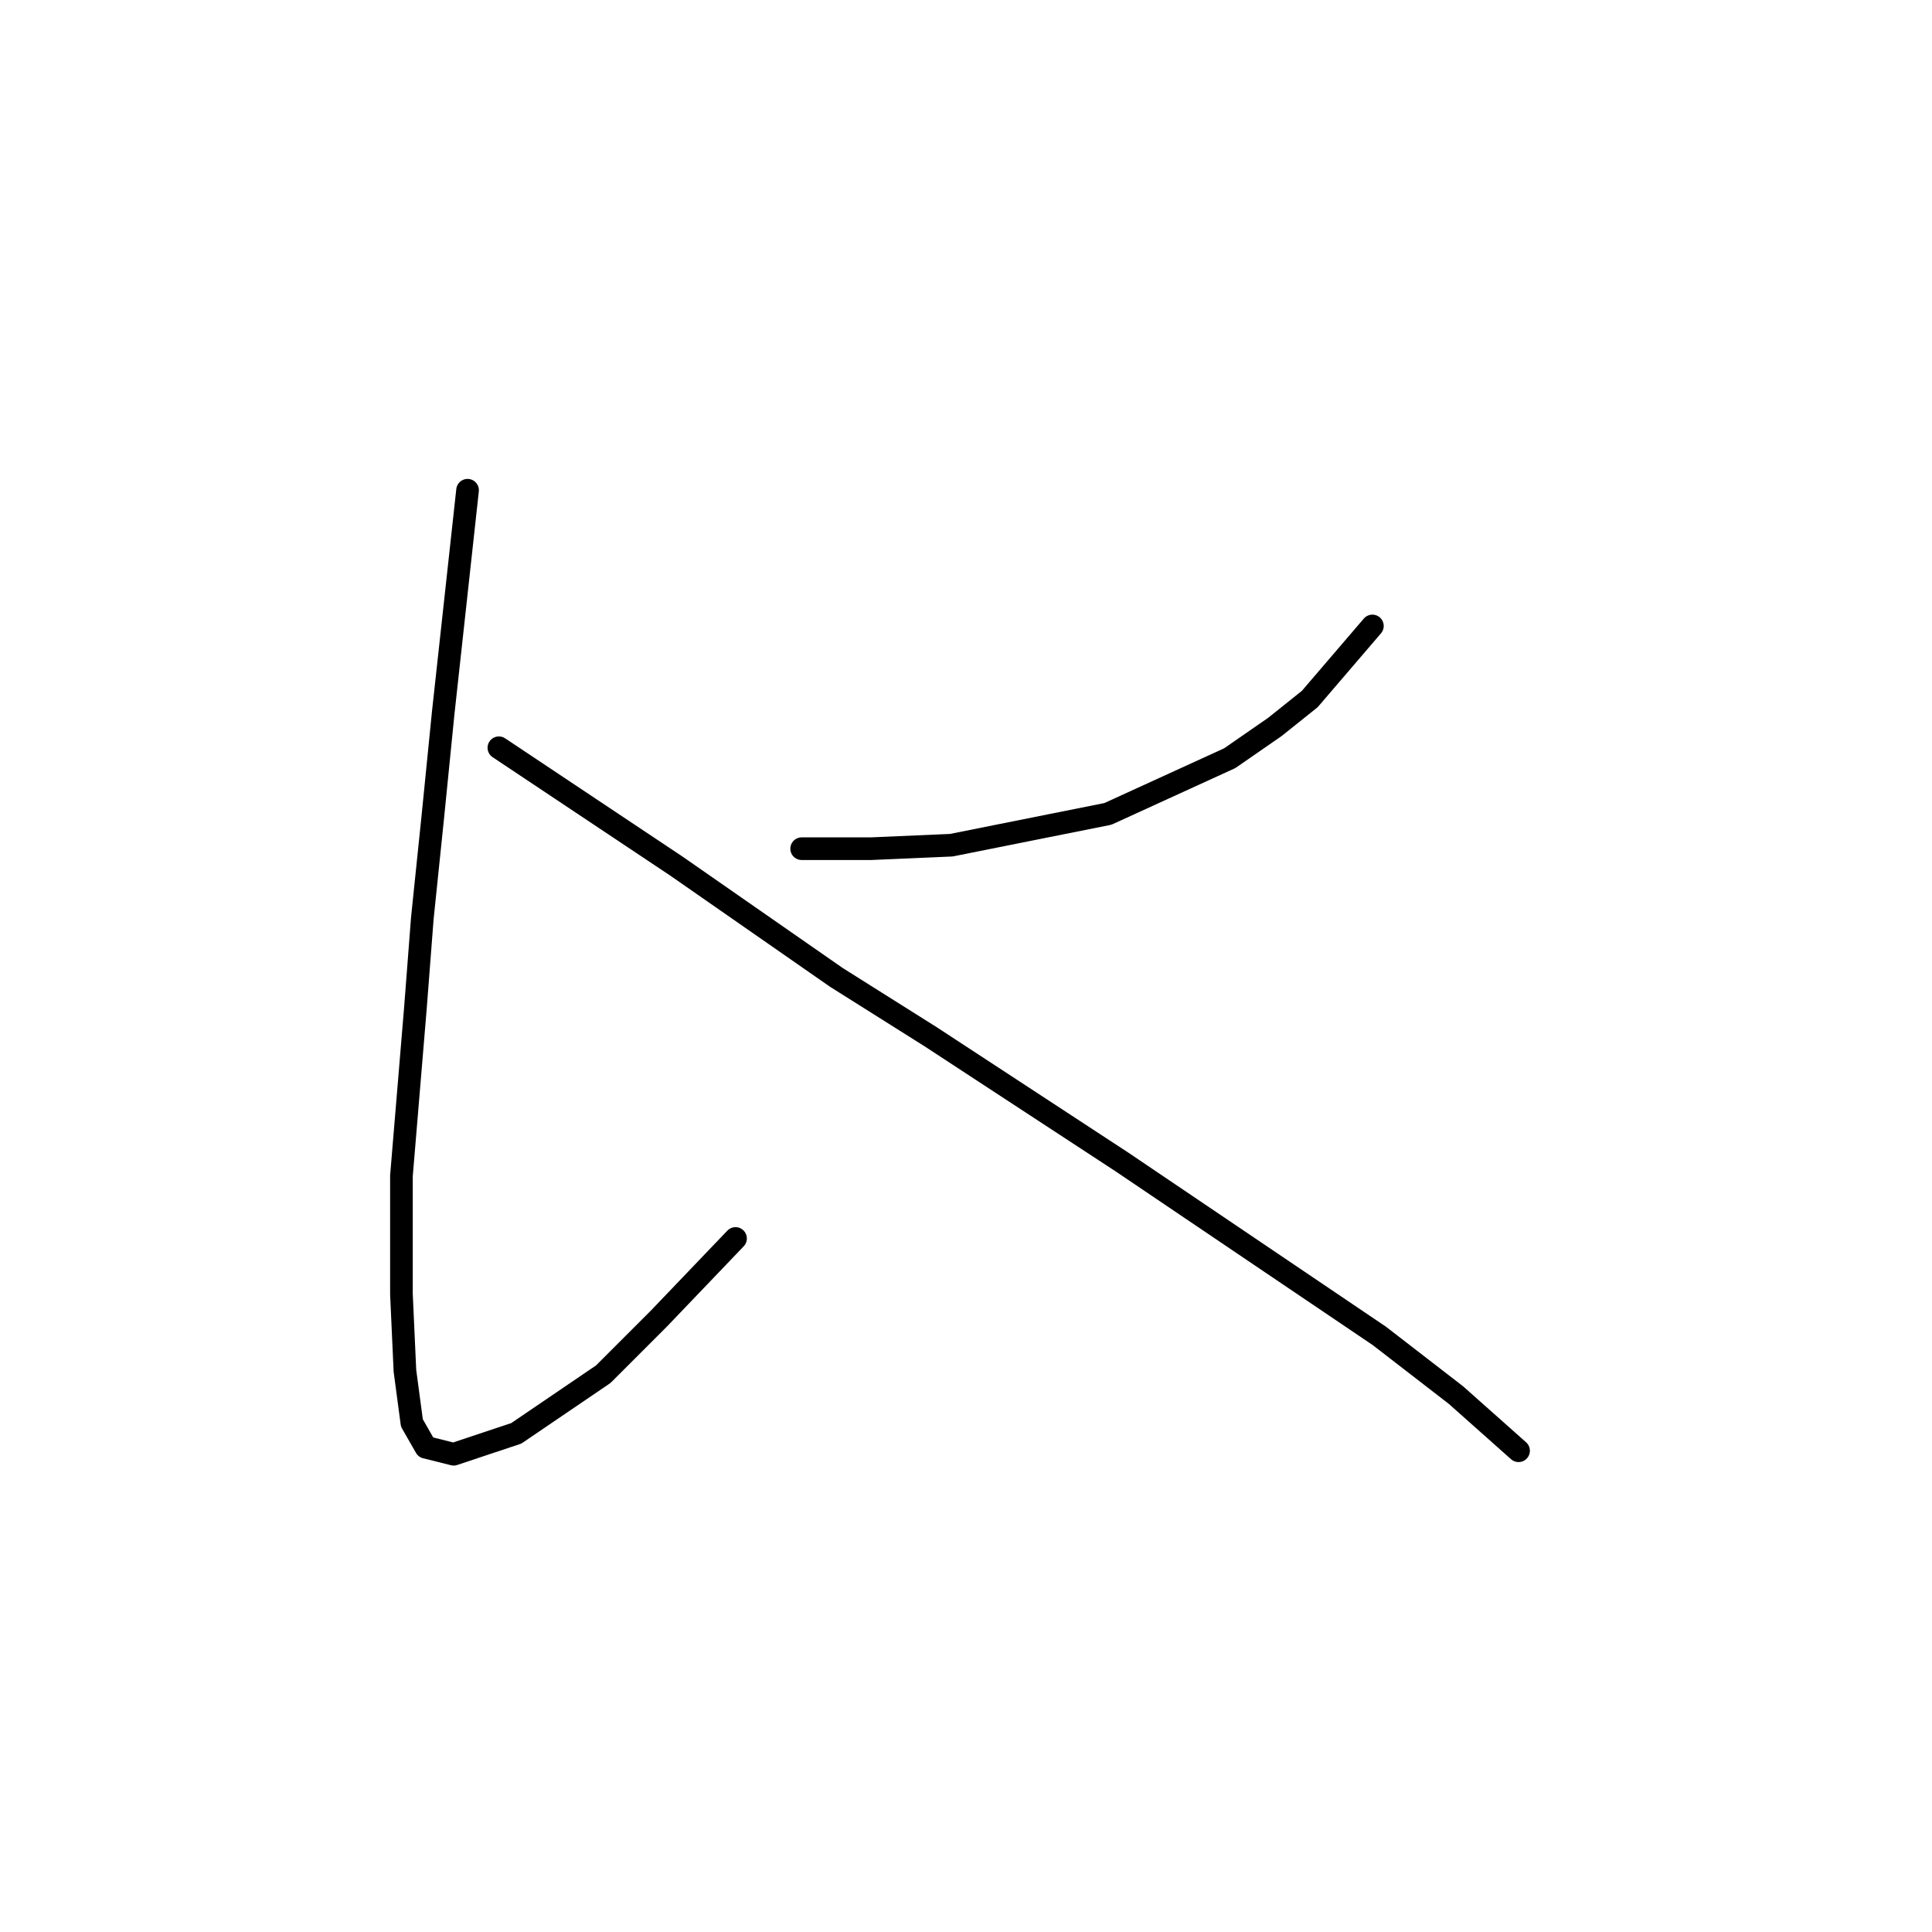 <?xml version="1.0" standalone="no"?>
    <svg width="256" height="256" xmlns="http://www.w3.org/2000/svg" version="1.1">
    <polyline stroke="black" stroke-width="3" stroke-linecap="round" fill="transparent" stroke-linejoin="round" points="61.954 64.958 58.726 94.471 57.343 108.305 55.96 121.678 55.037 133.668 53.193 155.802 53.193 171.481 53.654 181.626 54.576 188.543 56.421 191.771 60.11 192.693 68.41 189.926 79.939 182.087 87.317 174.709 97.462 164.103 97.462 164.103 " />
        <polyline stroke="black" stroke-width="3" stroke-linecap="round" fill="transparent" stroke-linejoin="round" points="181.85 82.942 173.55 92.626 168.938 96.315 162.944 100.466 146.804 107.844 126.053 111.994 115.446 112.455 106.224 112.455 106.224 112.455 " />
        <polyline stroke="black" stroke-width="3" stroke-linecap="round" fill="transparent" stroke-linejoin="round" points="66.105 99.082 89.623 114.761 110.835 129.517 123.286 137.357 148.648 153.958 182.773 177.015 192.918 184.854 201.218 192.232 201.218 192.232 " />
        </svg>